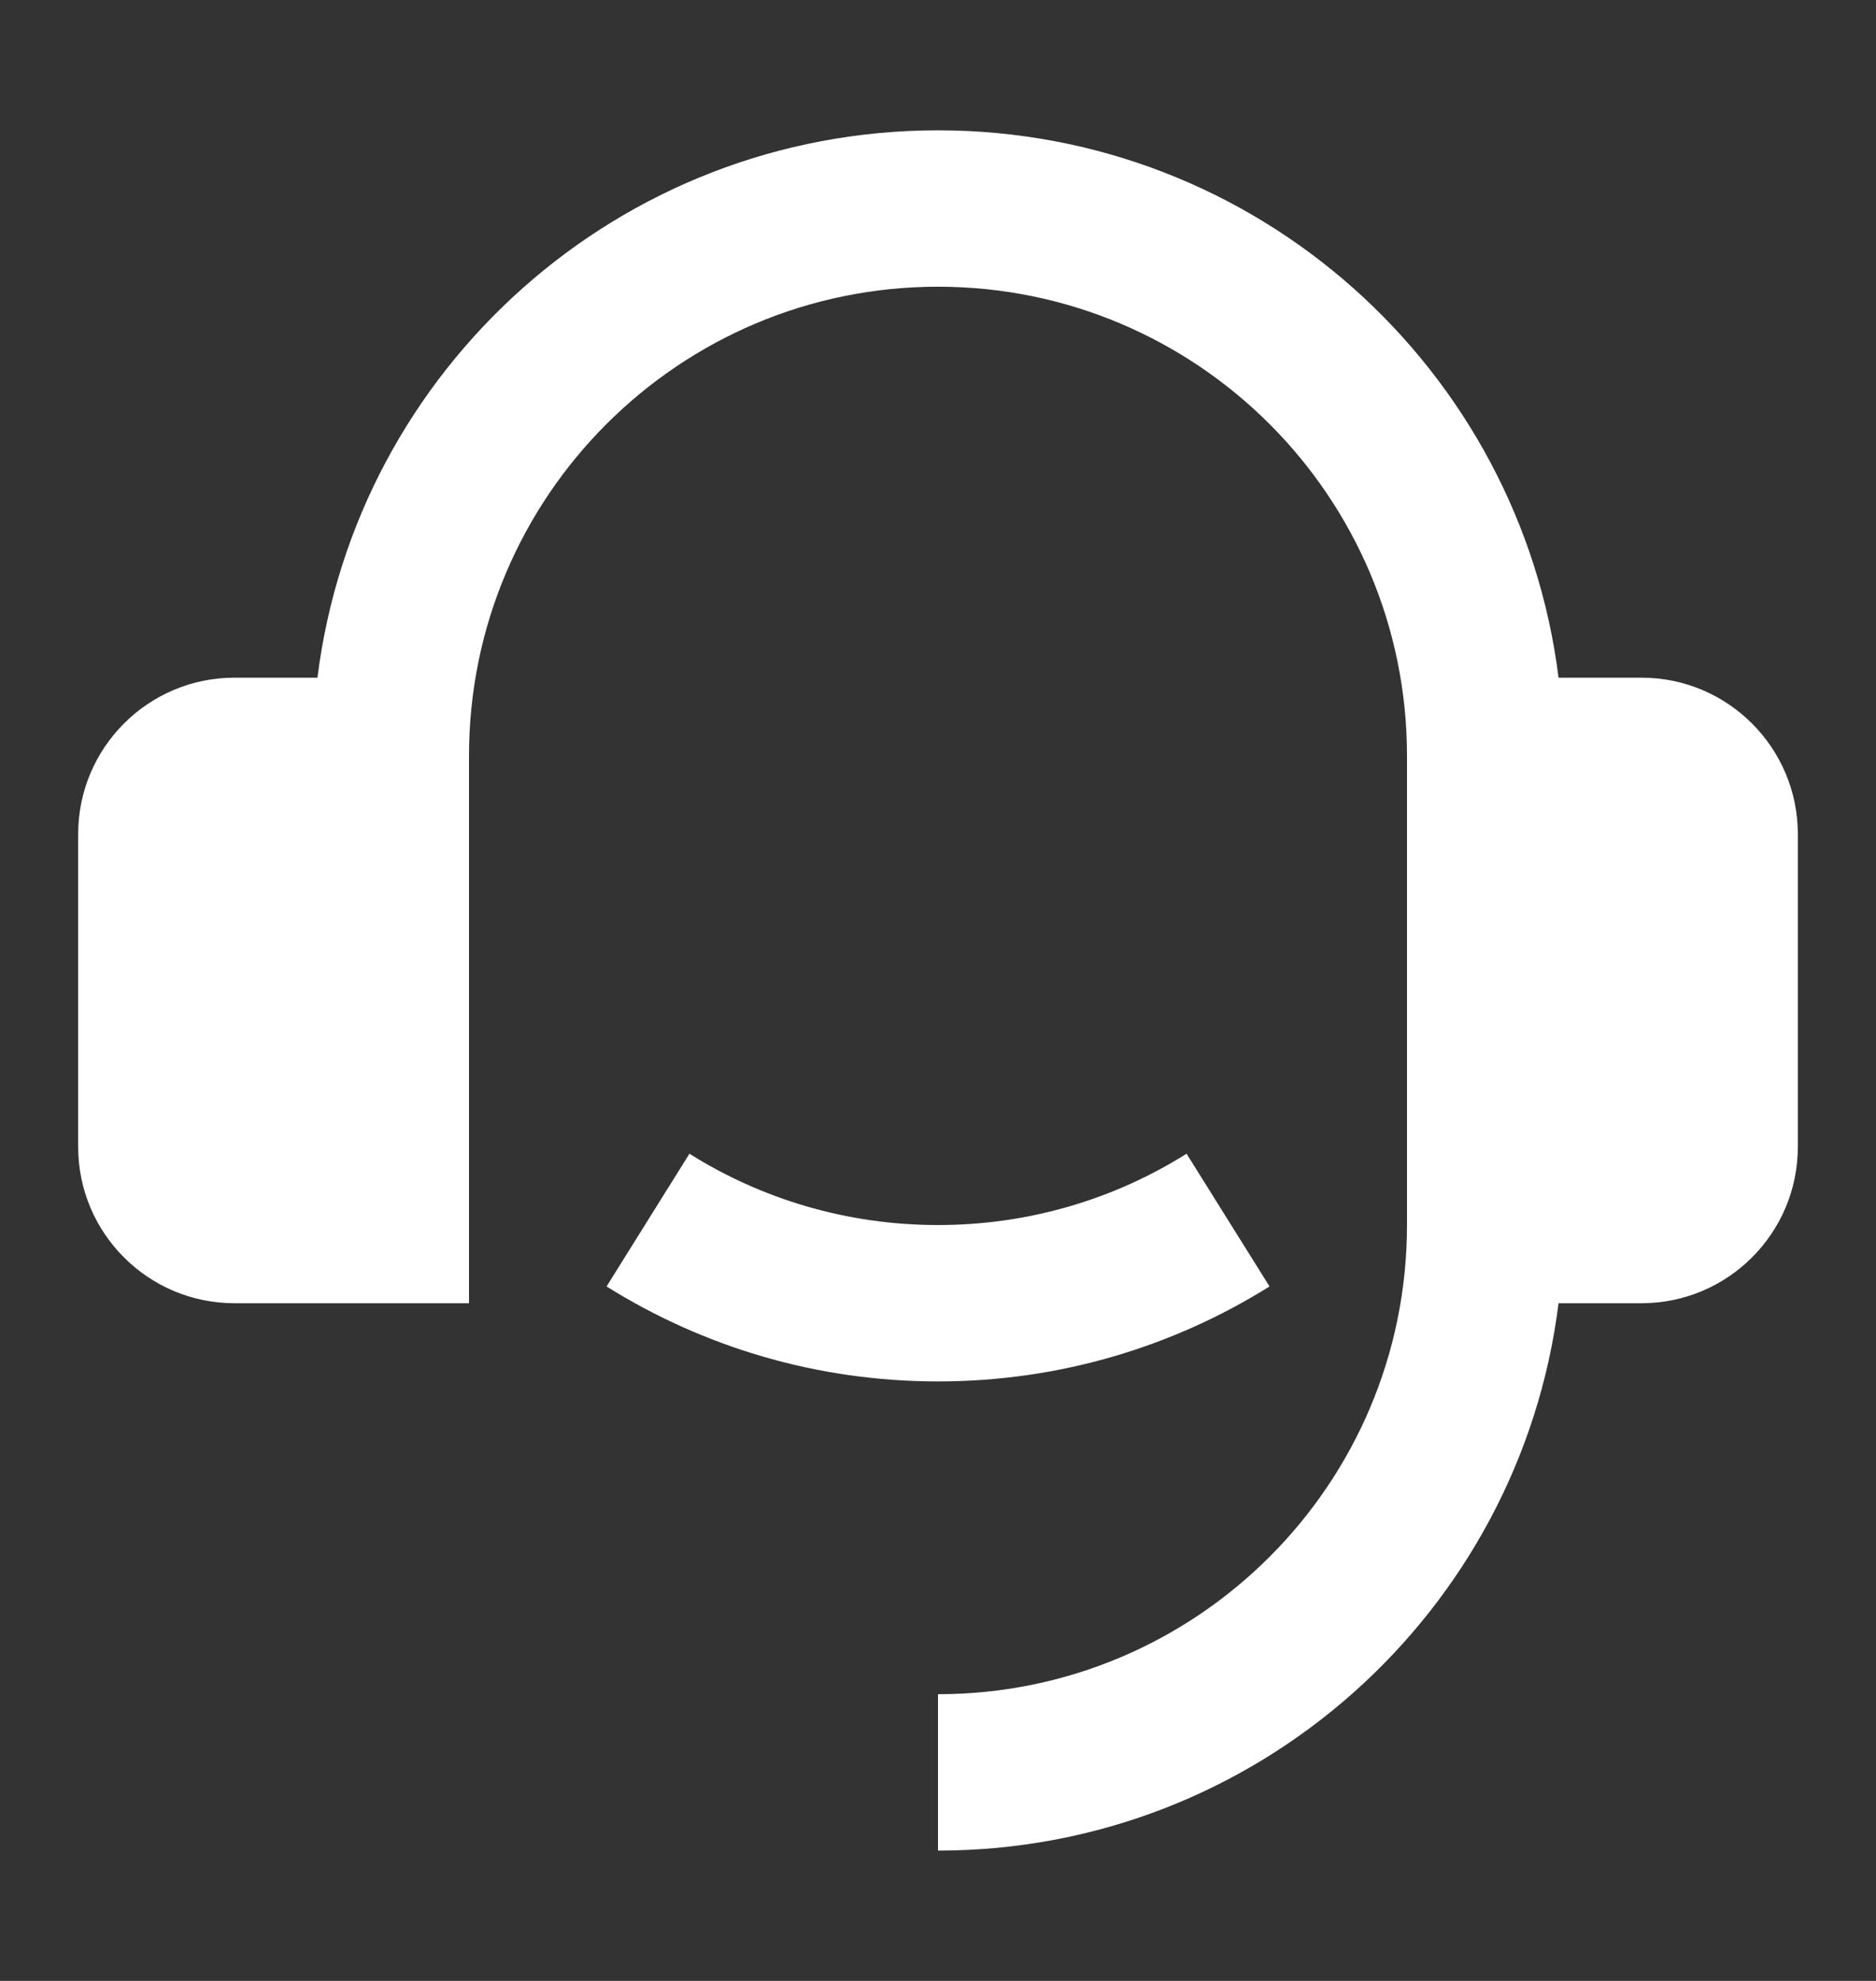 <svg width="18" height="19" viewBox="0 0 18 19" fill="none" xmlns="http://www.w3.org/2000/svg">
<rect x="0" y="0" width="18" height="19" fill="#333333" stroke="none"/>
<path d="M15.75 6.5C16.578 6.5 17.25 7.172 17.25 8V11C17.25 11.828 16.578 12.5 15.75 12.5H14.954C14.585 15.46 12.06 17.75 9 17.75V16.25C11.485 16.25 13.5 14.235 13.5 11.75V7.25C13.5 4.765 11.485 2.75 9 2.75C6.515 2.75 4.5 4.765 4.5 7.25V12.5H2.25C1.422 12.5 0.75 11.828 0.75 11V8C0.75 7.172 1.422 6.5 2.25 6.5H3.046C3.415 3.54 5.94 1.25 9 1.25C12.06 1.25 14.585 3.54 14.954 6.5H15.75ZM5.82 12.339L6.615 11.066C7.306 11.5 8.124 11.75 9 11.75C9.876 11.75 10.694 11.5 11.385 11.066L12.181 12.339C11.258 12.916 10.168 13.25 9 13.25C7.832 13.25 6.742 12.916 5.82 12.339Z" fill="white"/>
</svg>
